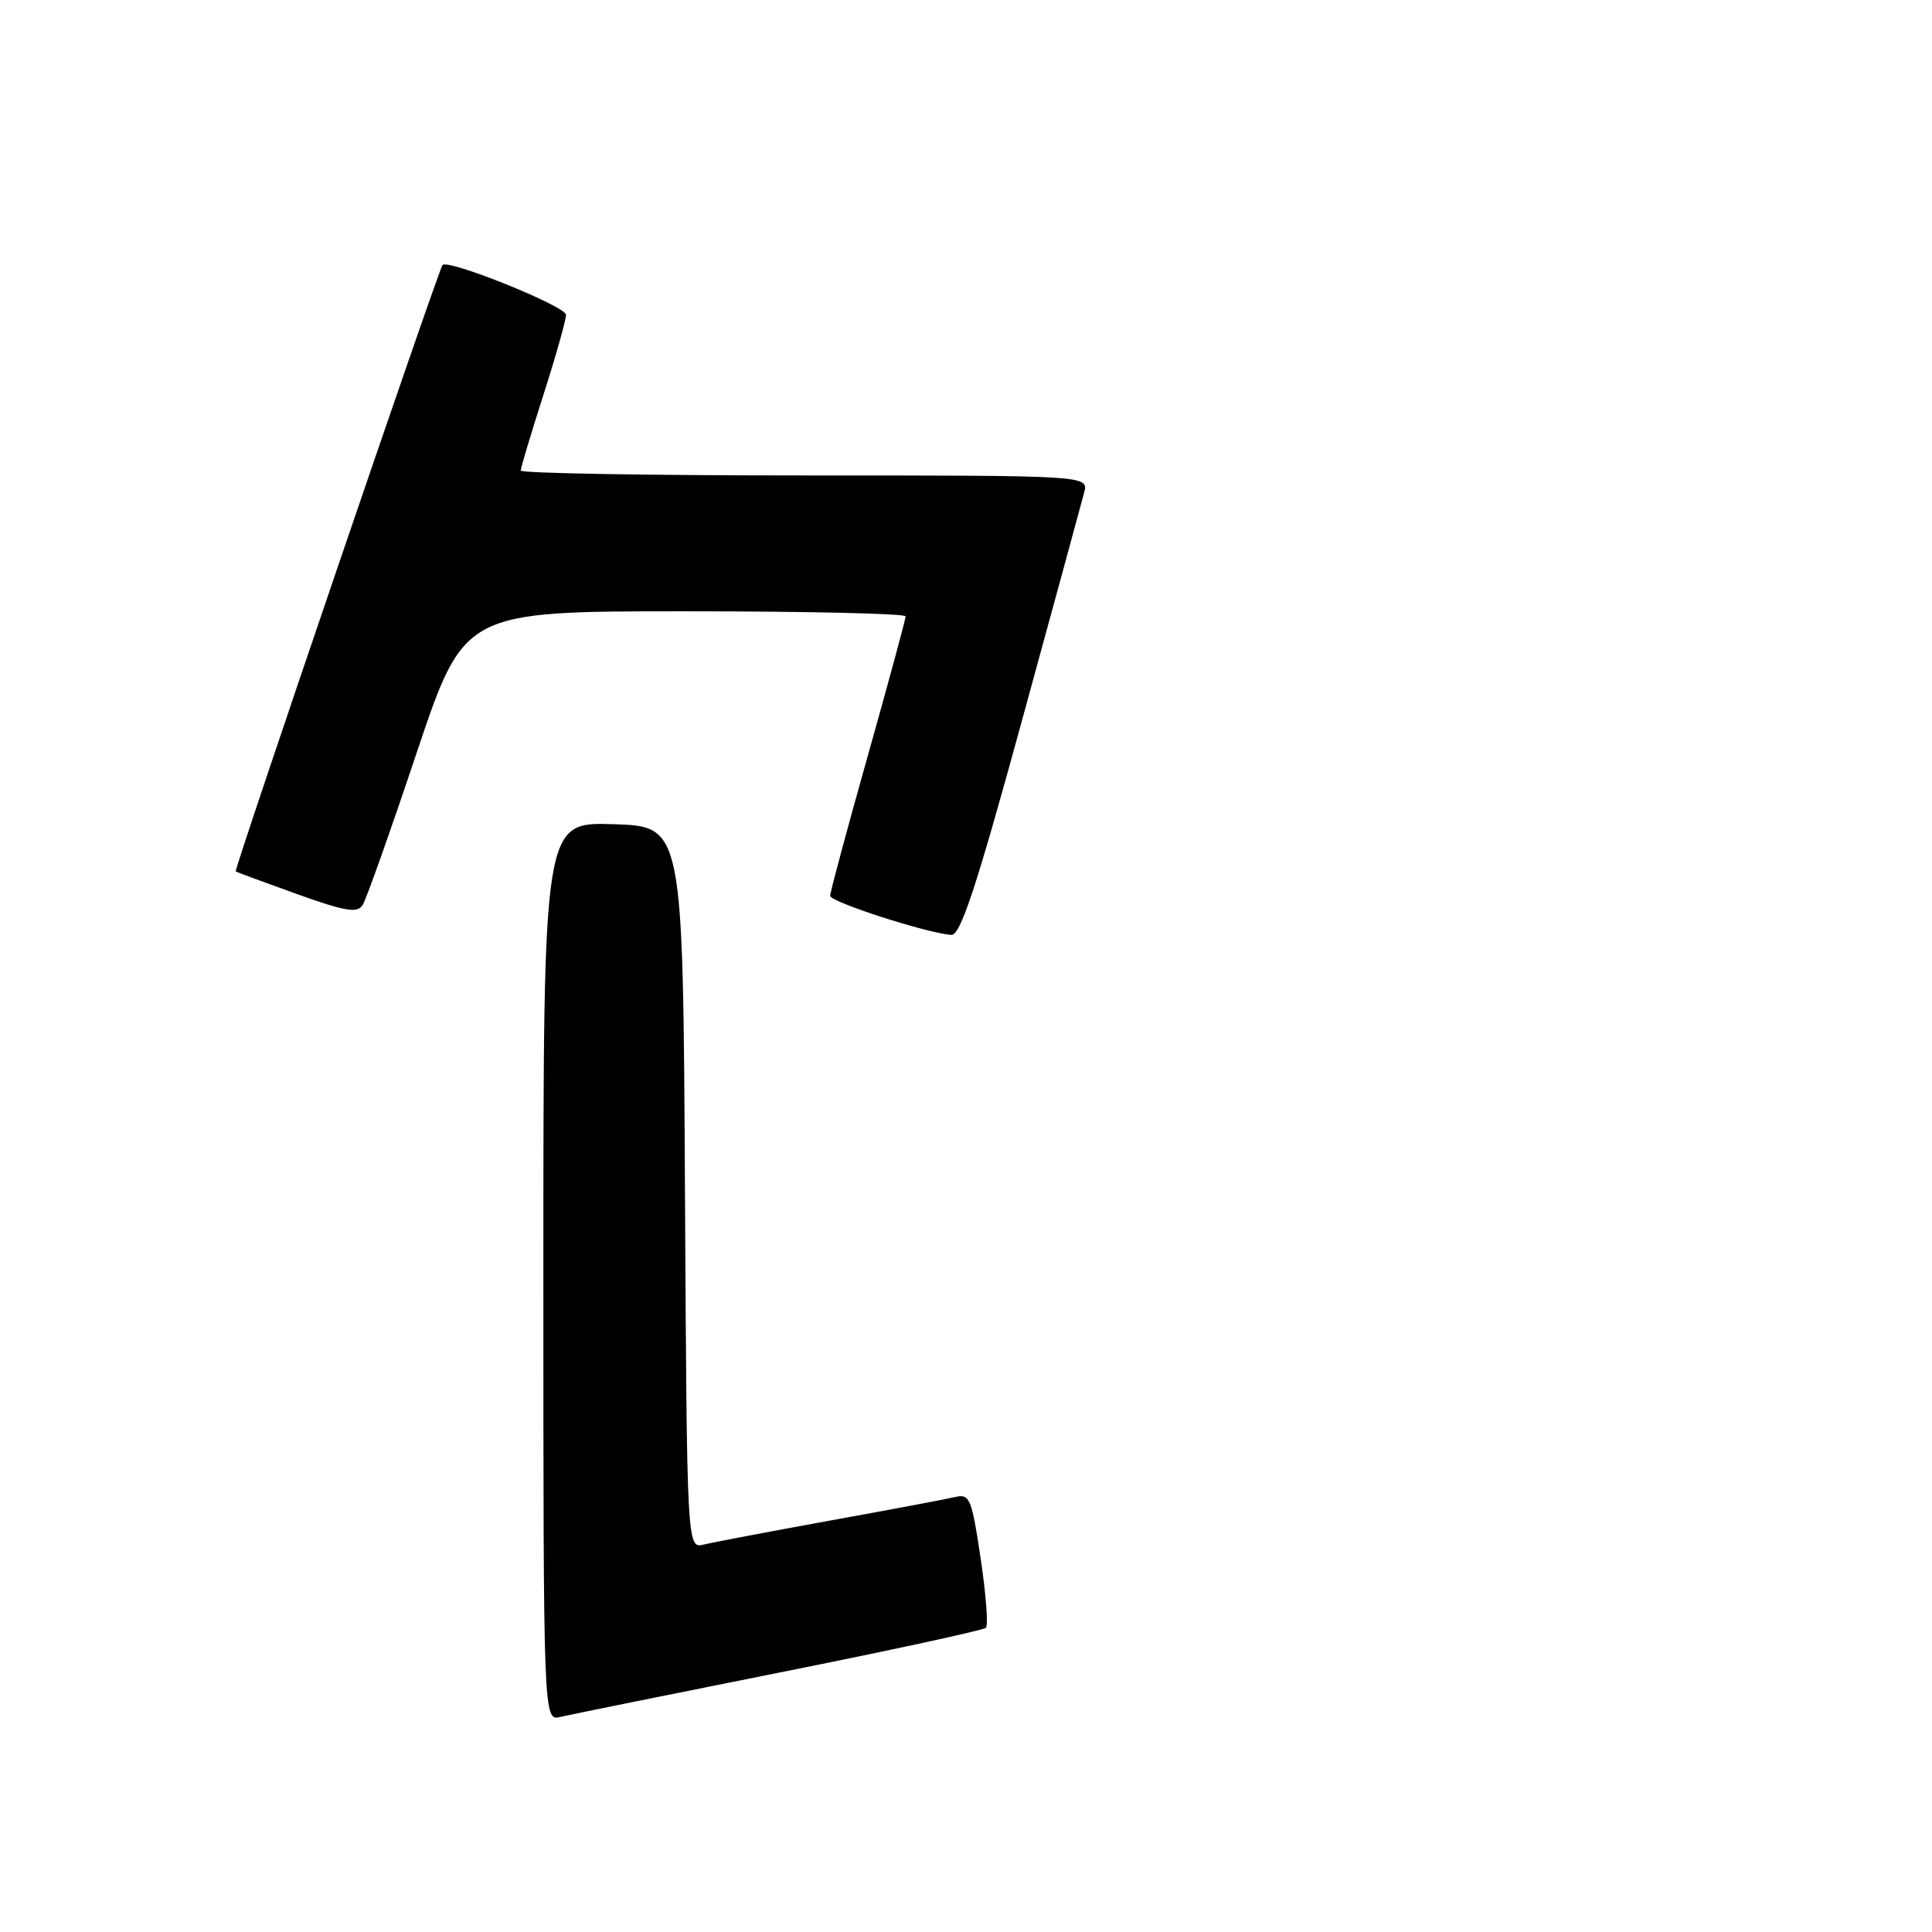 <?xml version="1.0" encoding="UTF-8" standalone="no"?>
<!DOCTYPE svg PUBLIC "-//W3C//DTD SVG 1.1//EN" "http://www.w3.org/Graphics/SVG/1.1/DTD/svg11.dtd" >
<svg xmlns="http://www.w3.org/2000/svg" xmlns:xlink="http://www.w3.org/1999/xlink" version="1.1" viewBox="0 0 256 256">
 <g >
 <path fill="currentColor"
d=" M 103.28 221.62 C 118.01 218.68 130.32 216.01 130.64 215.69 C 130.96 215.37 130.65 211.23 129.94 206.49 C 128.76 198.55 128.49 197.91 126.58 198.36 C 125.44 198.63 117.97 200.04 110.00 201.48 C 102.03 202.93 94.49 204.36 93.26 204.66 C 91.02 205.21 91.02 205.21 90.76 157.36 C 90.50 109.50 90.50 109.50 81.25 109.21 C 72.00 108.92 72.00 108.92 72.00 168.48 C 72.00 228.04 72.00 228.04 74.25 227.50 C 75.49 227.21 88.55 224.56 103.28 221.62 Z  M 135.34 95.75 C 139.60 80.21 143.34 66.49 143.66 65.25 C 144.23 63.00 144.23 63.00 106.62 63.00 C 85.93 63.00 69.00 62.71 69.00 62.35 C 69.00 62.00 70.35 57.49 72.00 52.34 C 73.65 47.19 75.00 42.41 75.00 41.72 C 75.00 40.58 59.29 34.25 58.63 35.13 C 58.05 35.90 30.97 115.30 31.23 115.47 C 31.38 115.57 35.03 116.92 39.35 118.47 C 45.85 120.79 47.36 121.04 48.07 119.89 C 48.54 119.13 51.76 110.06 55.21 99.75 C 61.50 81.00 61.50 81.00 90.75 81.00 C 106.84 81.00 120.00 81.30 120.00 81.67 C 120.00 82.04 117.75 90.34 115.00 100.10 C 112.25 109.86 110.00 118.23 110.00 118.70 C 110.00 119.51 122.79 123.64 126.05 123.88 C 127.26 123.97 129.34 117.66 135.34 95.75 Z "/>
</g>
</svg>